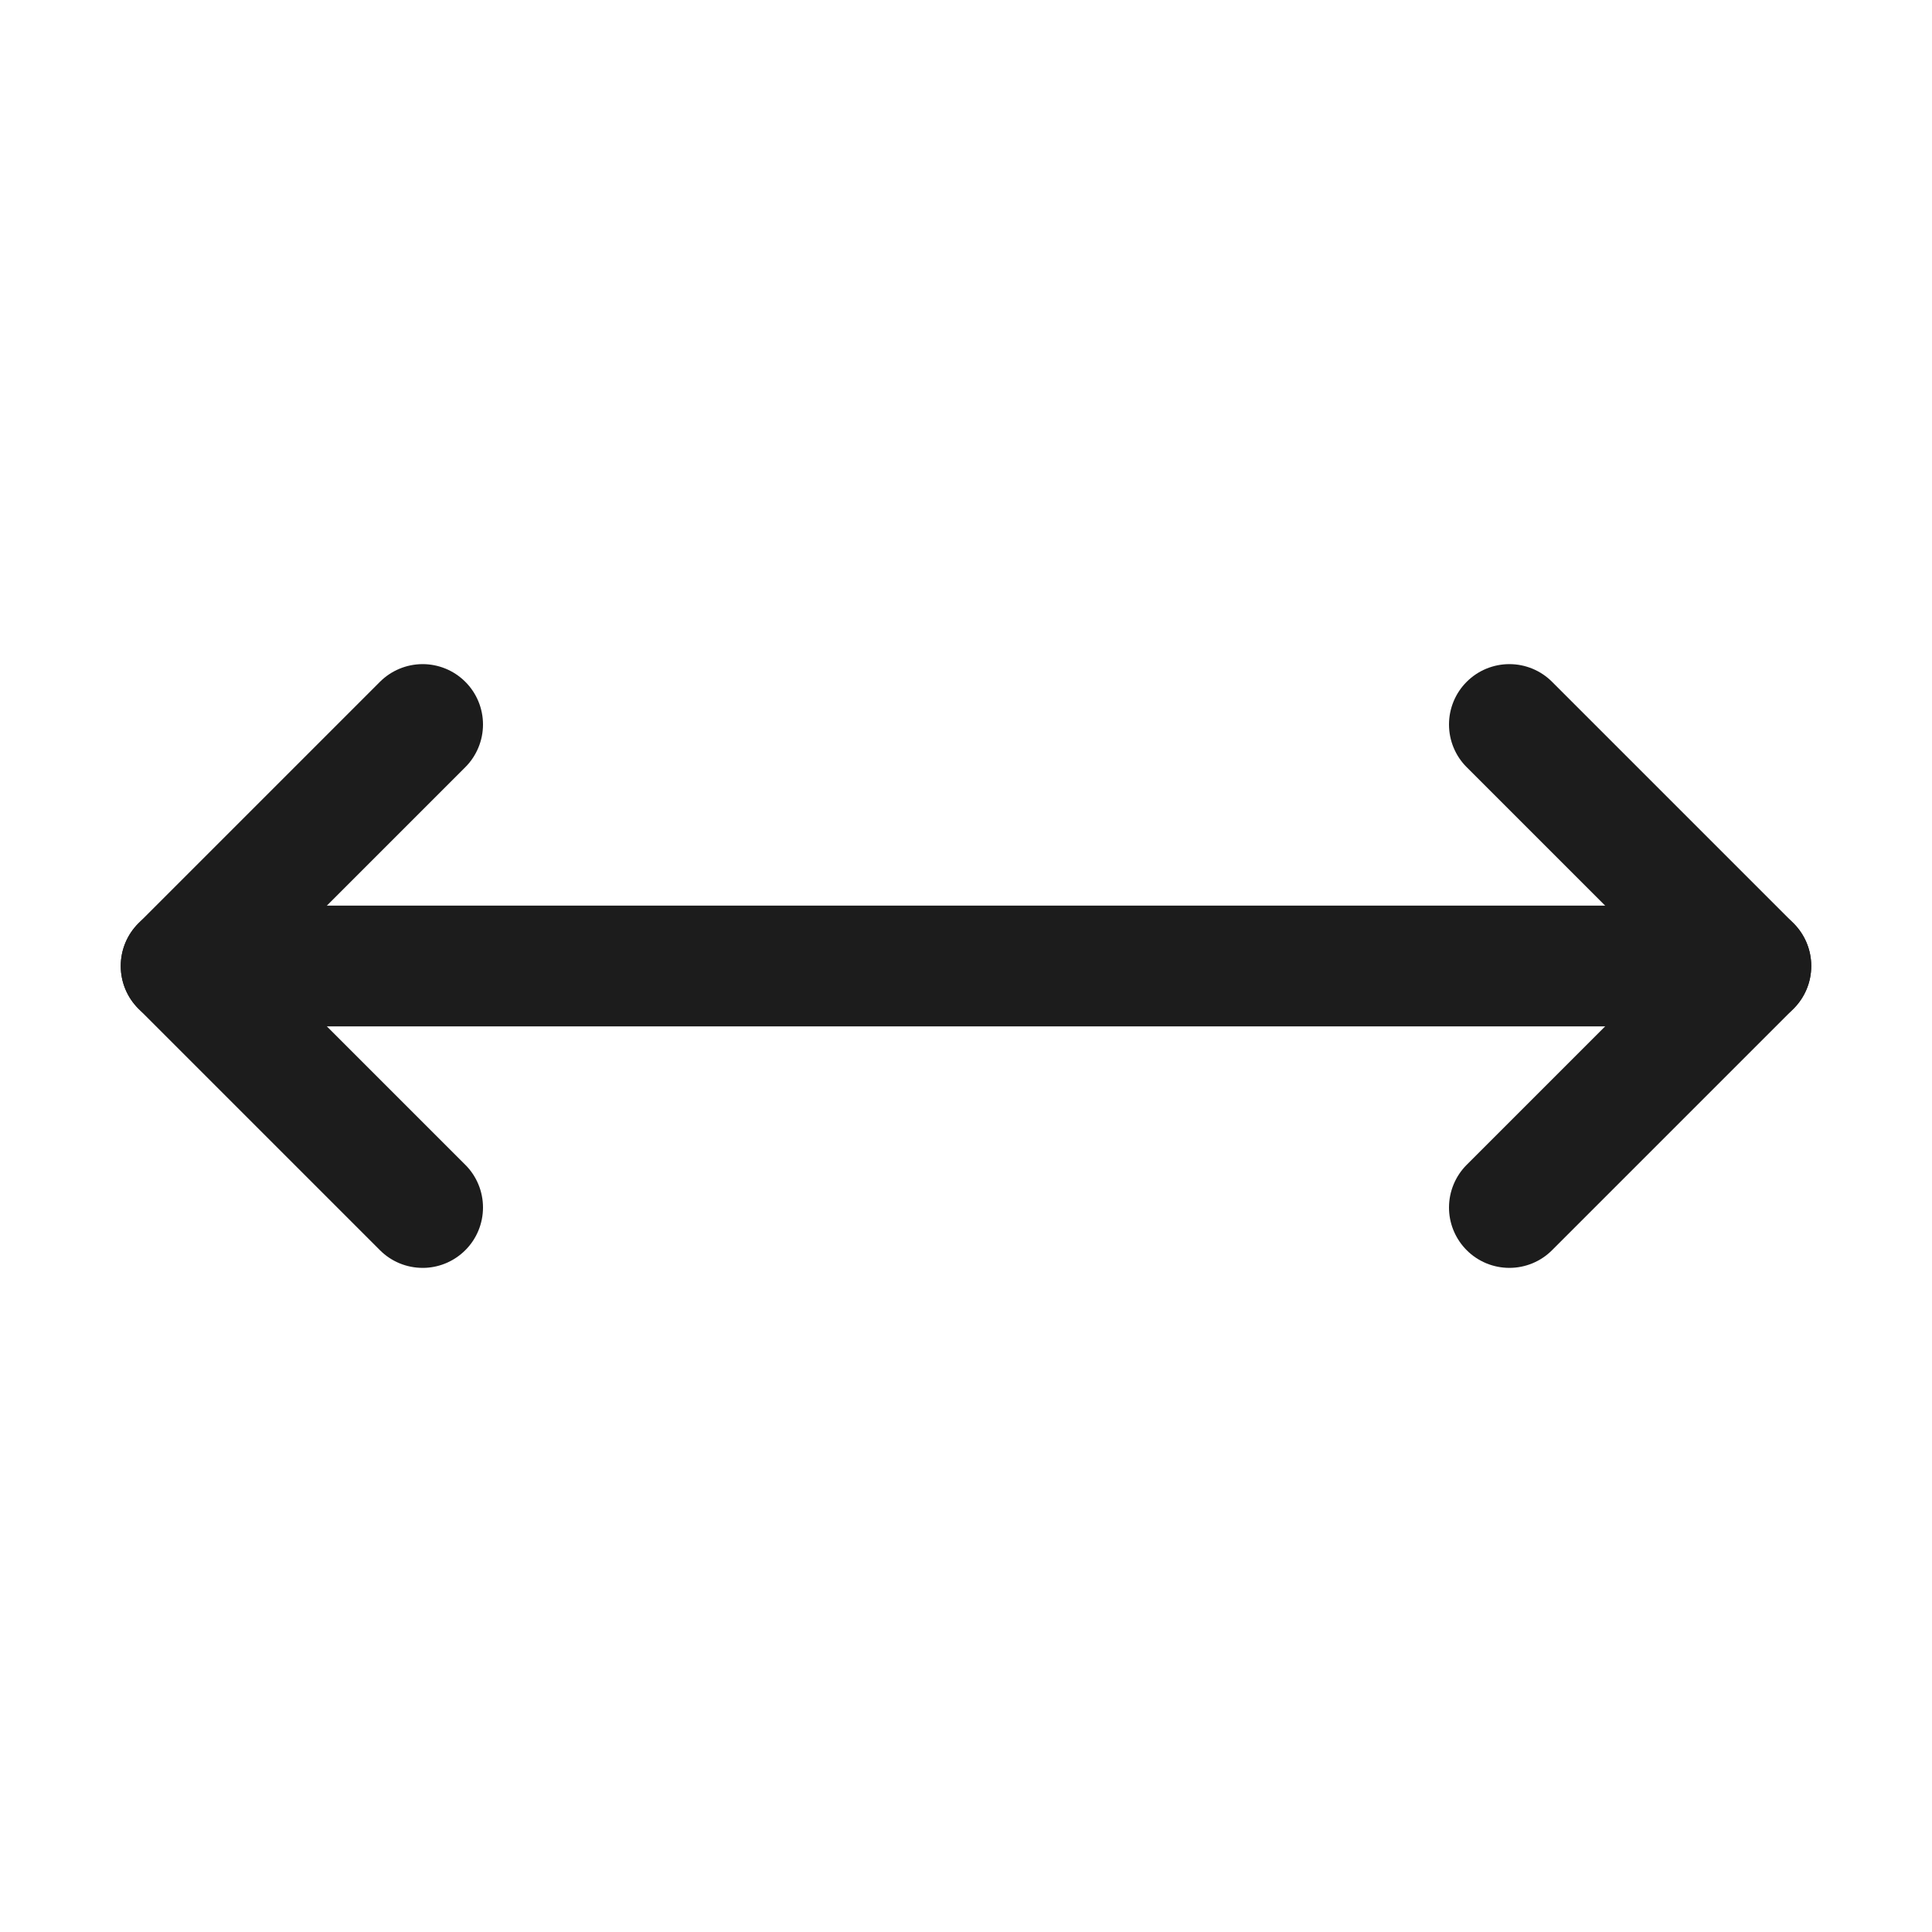 <svg width="32" height="32" viewBox="0 0 32 32" fill="none" xmlns="http://www.w3.org/2000/svg">
<path d="M7.707 12.707C7.894 12.52 8 12.265 8 12C8 11.735 7.895 11.48 7.707 11.293L7.698 11.284C7.512 11.102 7.261 11 7 11L6.994 11C6.731 11.002 6.479 11.107 6.293 11.293L2.293 15.293C2.105 15.48 2 15.735 2 16C2 16.265 2.105 16.52 2.293 16.707L6.293 20.707C6.48 20.895 6.735 21 7 21C7.017 21 7.035 21 7.052 20.999C7.299 20.986 7.532 20.882 7.707 20.707C7.895 20.52 8 20.265 8 20C8 19.735 7.895 19.48 7.707 19.293L4.414 16L7.707 12.707Z" fill="#1C1C1C"/>
<path d="M24.293 19.293C24.106 19.48 24 19.735 24 20C24 20.016 24 20.032 24.001 20.048C24.013 20.296 24.117 20.531 24.293 20.707C24.48 20.895 24.735 21 25 21C25.265 21 25.52 20.895 25.707 20.707L29.707 16.707C29.895 16.52 30 16.265 30 16C30 15.735 29.895 15.48 29.707 15.293L25.707 11.293C25.52 11.105 25.265 11 25 11C24.735 11 24.48 11.105 24.293 11.293C24.105 11.48 24 11.735 24 12C24 12.265 24.105 12.52 24.293 12.707L27.586 16L24.293 19.293Z" fill="#1C1C1C"/>
<path d="M3 17H29C29.552 17 30 16.552 30 16C30 15.448 29.552 15 29 15H3C2.448 15 2 15.448 2 16C2 16.552 2.448 17 3 17Z" fill="#1C1C1C"/>
</svg>
